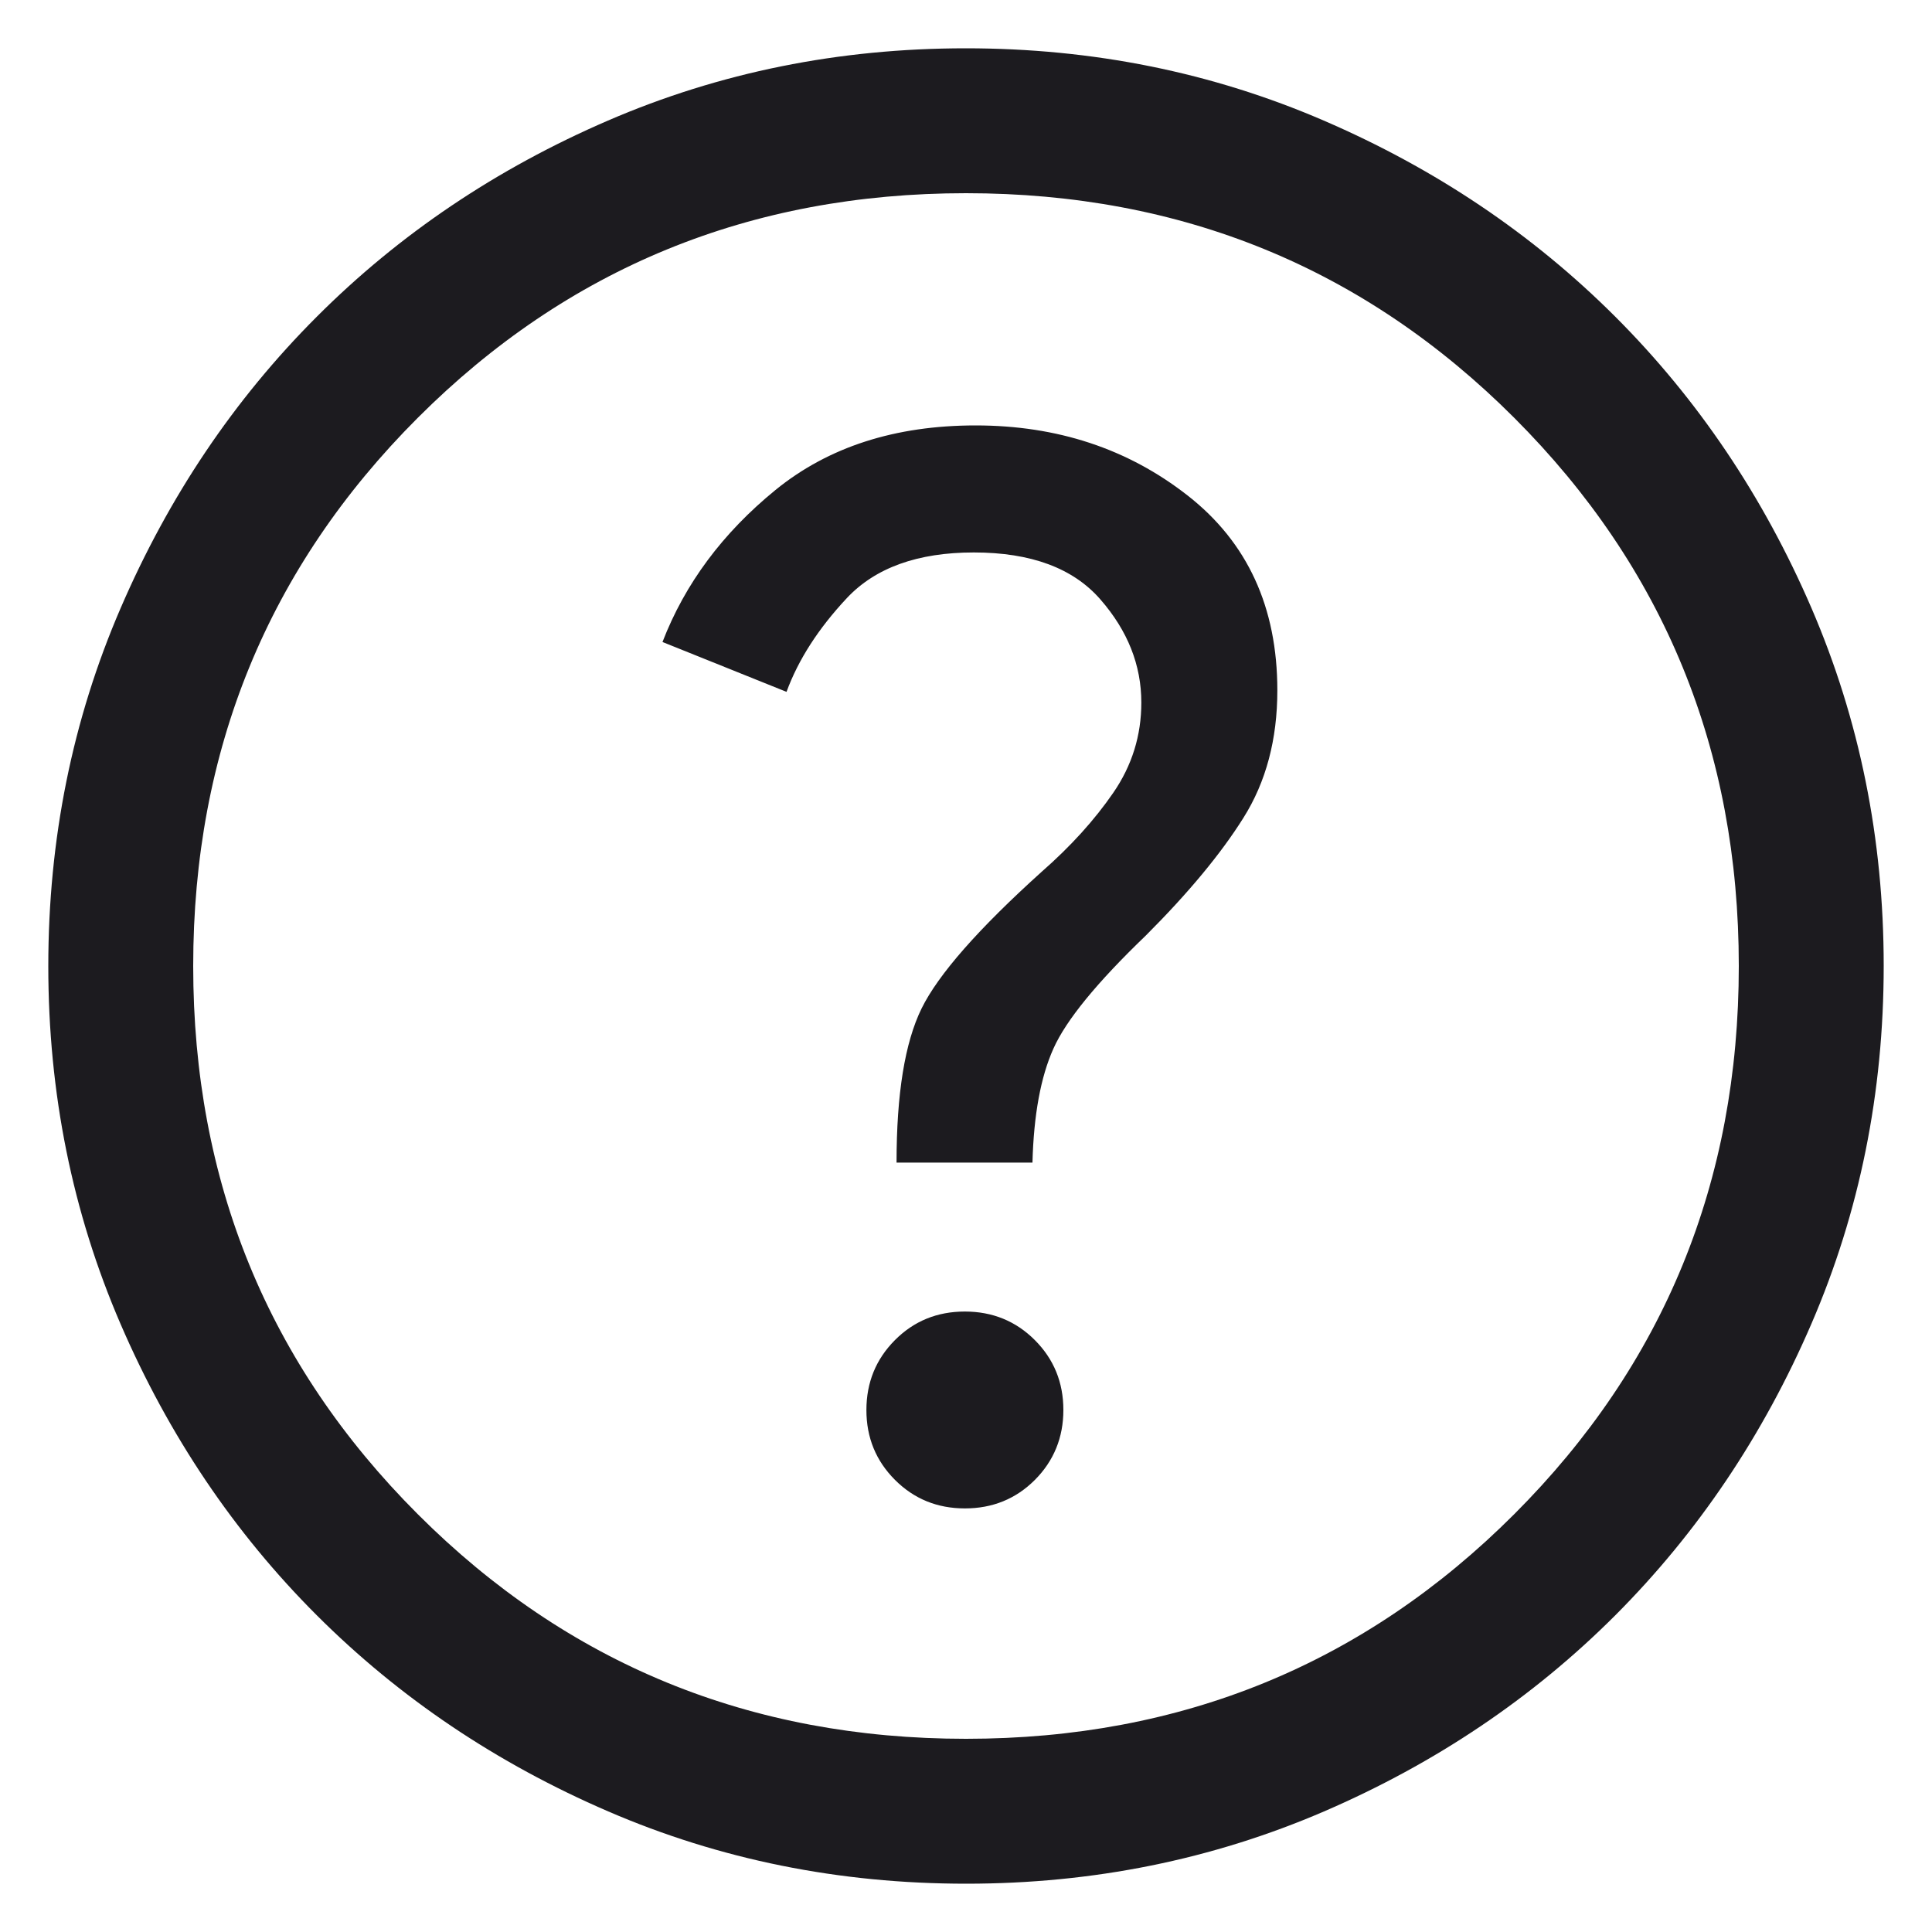 <svg width="20" height="20" viewBox="0 0 20 20" fill="none" xmlns="http://www.w3.org/2000/svg">
<path d="M9.989 15.615C10.274 15.615 10.516 15.517 10.713 15.32C10.909 15.123 11.008 14.881 11.008 14.596C11.008 14.31 10.909 14.069 10.712 13.872C10.515 13.675 10.273 13.577 9.988 13.577C9.702 13.577 9.461 13.675 9.264 13.873C9.068 14.07 8.969 14.311 8.969 14.597C8.969 14.882 9.068 15.123 9.265 15.32C9.462 15.517 9.703 15.615 9.989 15.615ZM9.281 12.035H10.688C10.701 11.542 10.773 11.149 10.905 10.855C11.036 10.561 11.355 10.171 11.861 9.685C12.301 9.245 12.638 8.839 12.872 8.466C13.106 8.094 13.223 7.654 13.223 7.147C13.223 6.286 12.914 5.614 12.295 5.13C11.677 4.646 10.945 4.404 10.1 4.404C9.265 4.404 8.575 4.627 8.028 5.072C7.481 5.518 7.091 6.042 6.858 6.646L8.142 7.162C8.264 6.829 8.472 6.506 8.767 6.191C9.062 5.877 9.5 5.719 10.081 5.719C10.672 5.719 11.109 5.881 11.391 6.205C11.674 6.529 11.815 6.885 11.815 7.273C11.815 7.613 11.719 7.924 11.525 8.206C11.331 8.488 11.085 8.76 10.785 9.023C10.128 9.615 9.713 10.088 9.54 10.44C9.367 10.793 9.281 11.324 9.281 12.035ZM10.002 19.5C8.688 19.5 7.453 19.251 6.297 18.752C5.14 18.253 4.135 17.576 3.28 16.722C2.424 15.867 1.747 14.862 1.248 13.706C0.749 12.55 0.5 11.316 0.5 10.002C0.5 8.688 0.749 7.453 1.248 6.297C1.747 5.14 2.423 4.135 3.278 3.28C4.133 2.424 5.138 1.747 6.294 1.248C7.45 0.749 8.684 0.5 9.998 0.5C11.312 0.5 12.547 0.749 13.703 1.248C14.86 1.747 15.865 2.423 16.721 3.278C17.576 4.133 18.253 5.138 18.752 6.294C19.25 7.45 19.5 8.684 19.5 9.998C19.5 11.312 19.251 12.547 18.752 13.703C18.253 14.86 17.576 15.865 16.722 16.721C15.867 17.576 14.862 18.253 13.706 18.752C12.55 19.25 11.316 19.5 10.002 19.5ZM10 18C12.233 18 14.125 17.225 15.675 15.675C17.225 14.125 18 12.233 18 10C18 7.767 17.225 5.875 15.675 4.325C14.125 2.775 12.233 2 10 2C7.767 2 5.875 2.775 4.325 4.325C2.775 5.875 2 7.767 2 10C2 12.233 2.775 14.125 4.325 15.675C5.875 17.225 7.767 18 10 18Z" fill="#1C1B1F"/>
</svg>
